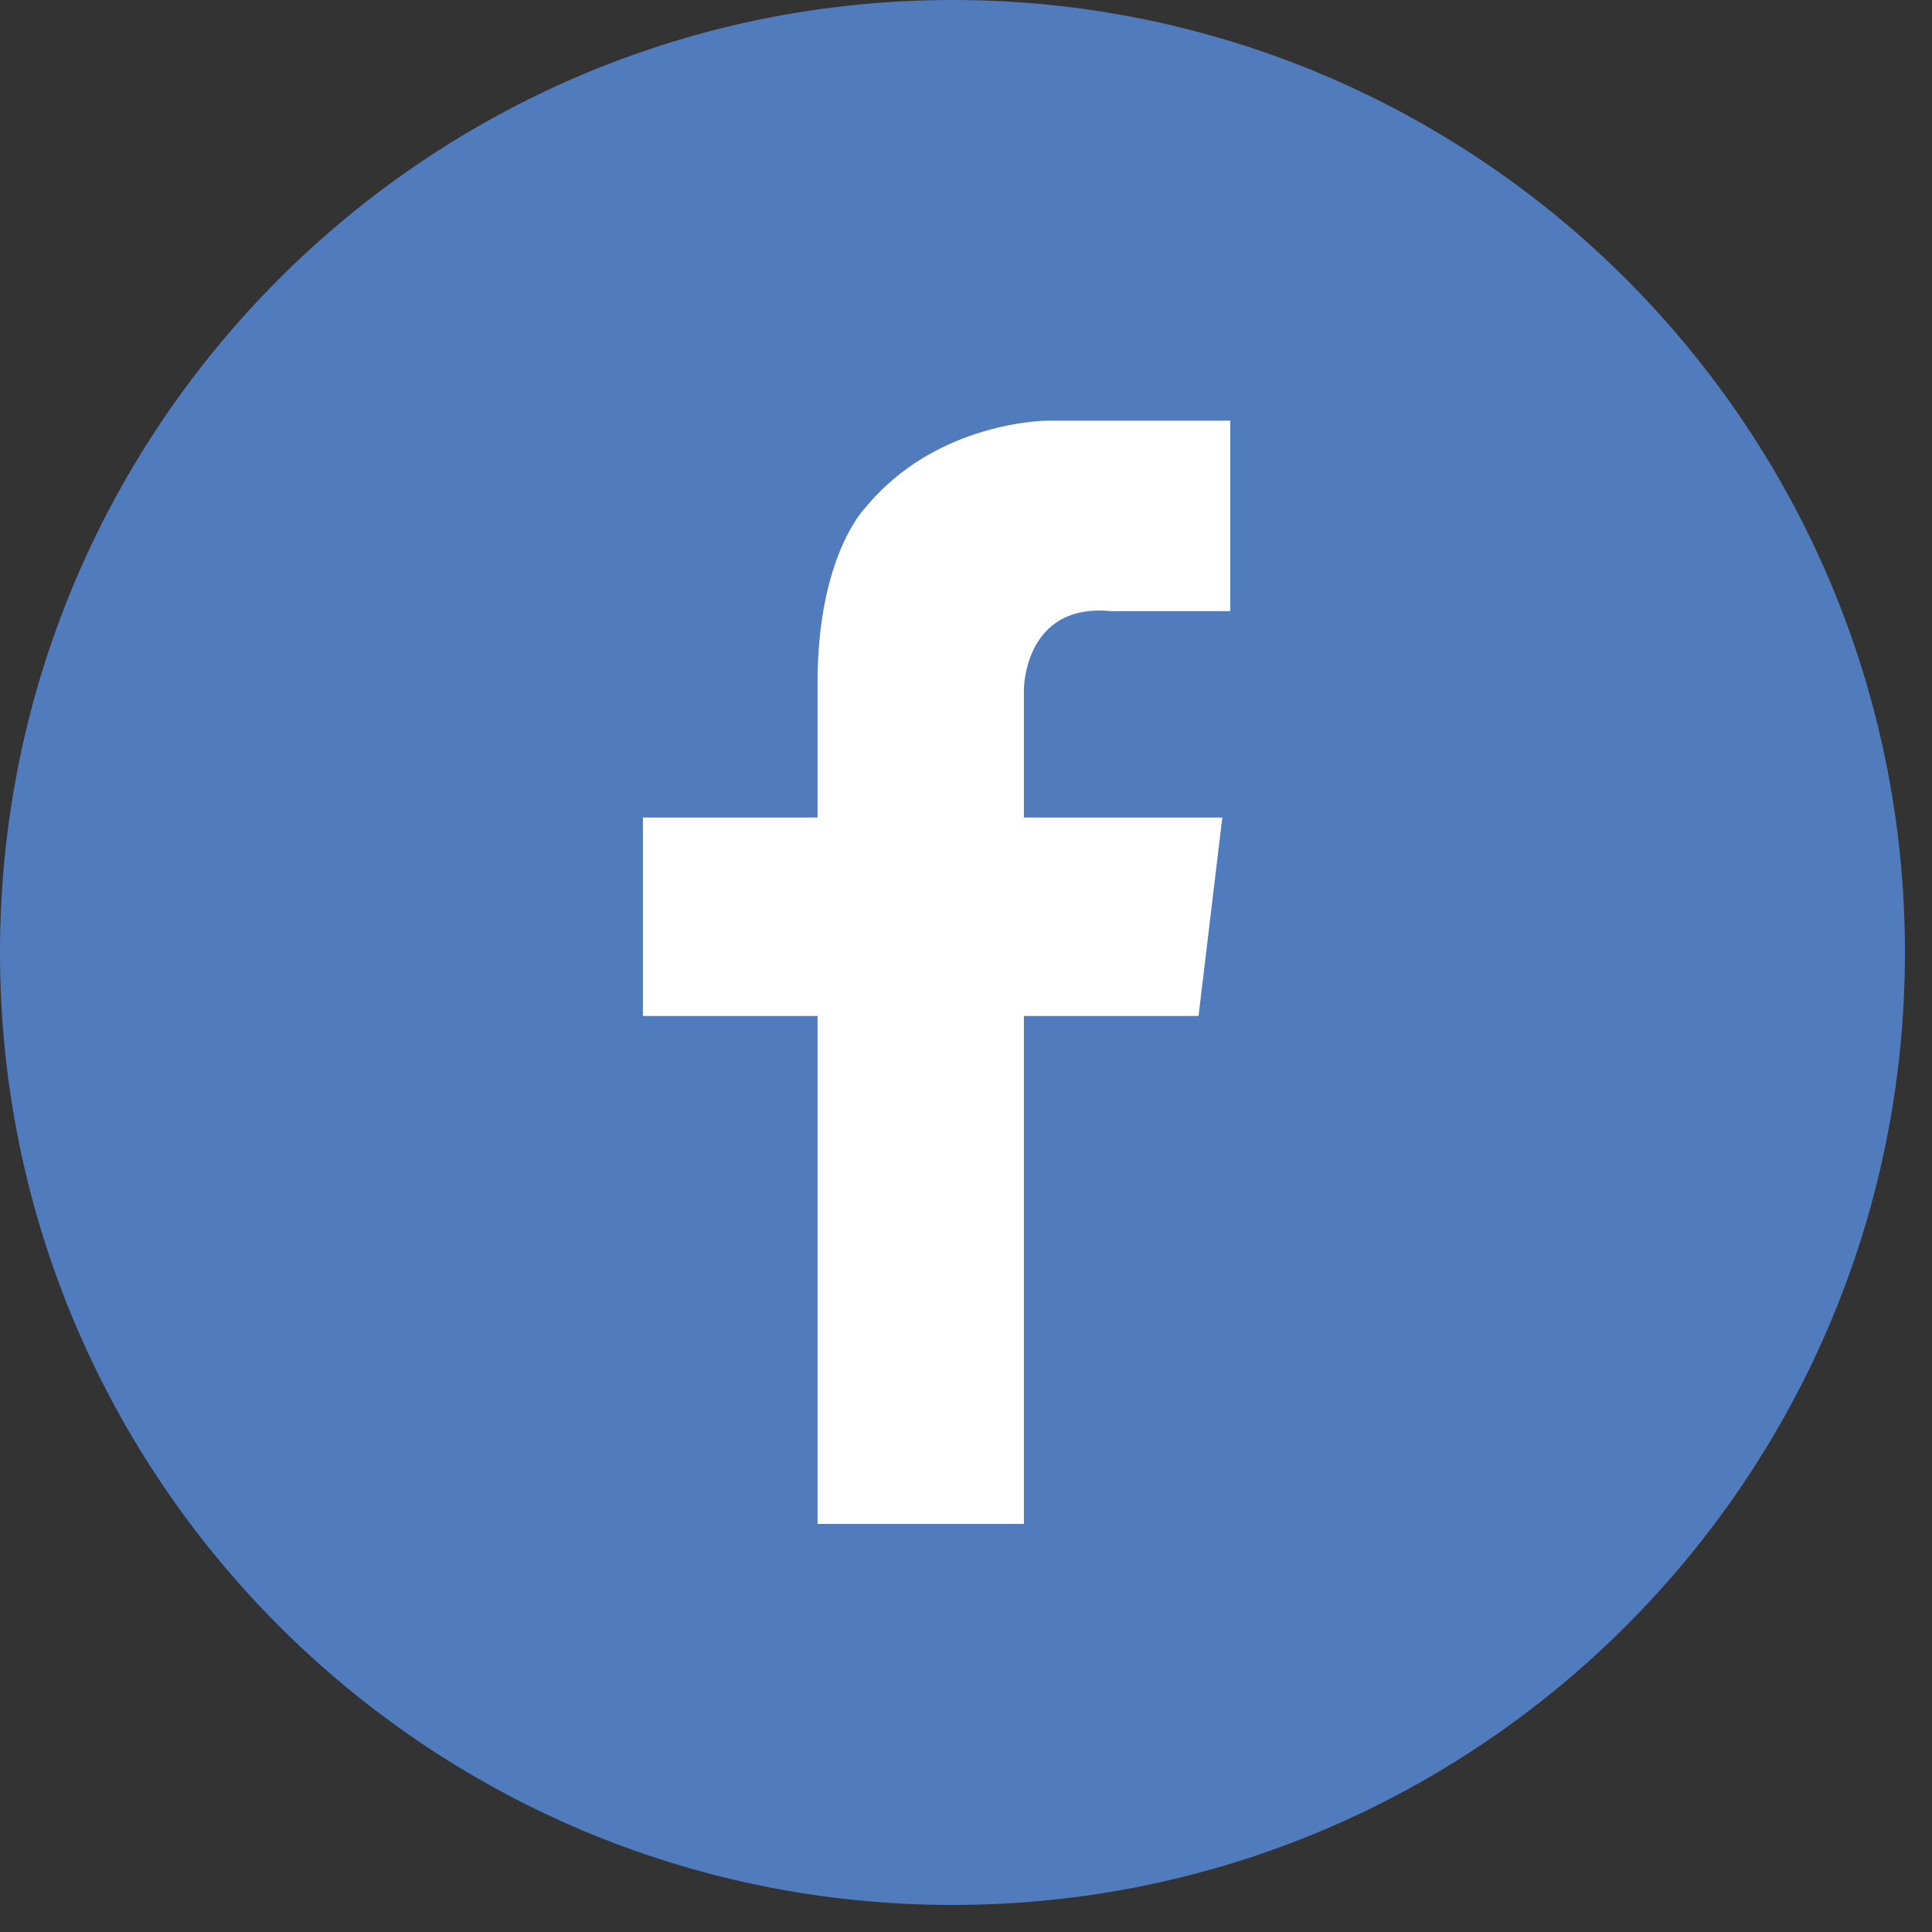 <svg width="36" height="36" viewBox="0 0 36 36" fill="none" xmlns="http://www.w3.org/2000/svg">
<rect x="0" y="0" width="36" height="36" fill="#333333" stroke="none"/>
<path d="M17.748 35.496C27.55 35.496 35.496 27.55 35.496 17.748C35.496 7.946 27.55 0 17.748 0C7.946 0 0 7.946 0 17.748C0 27.55 7.946 35.496 17.748 35.496Z" fill="#507CBE"/>
<path d="M20.706 11.388H22.924V7.838H20.114H19.523C19.523 7.838 17.452 7.838 16.121 9.465C16.121 9.465 15.234 10.353 15.234 12.719V15.233H11.98V18.931H15.234V28.396H19.079V18.931H22.333L22.776 15.233H19.079V12.867C19.079 12.571 19.227 11.24 20.706 11.388Z" fill="white"/>
</svg>
